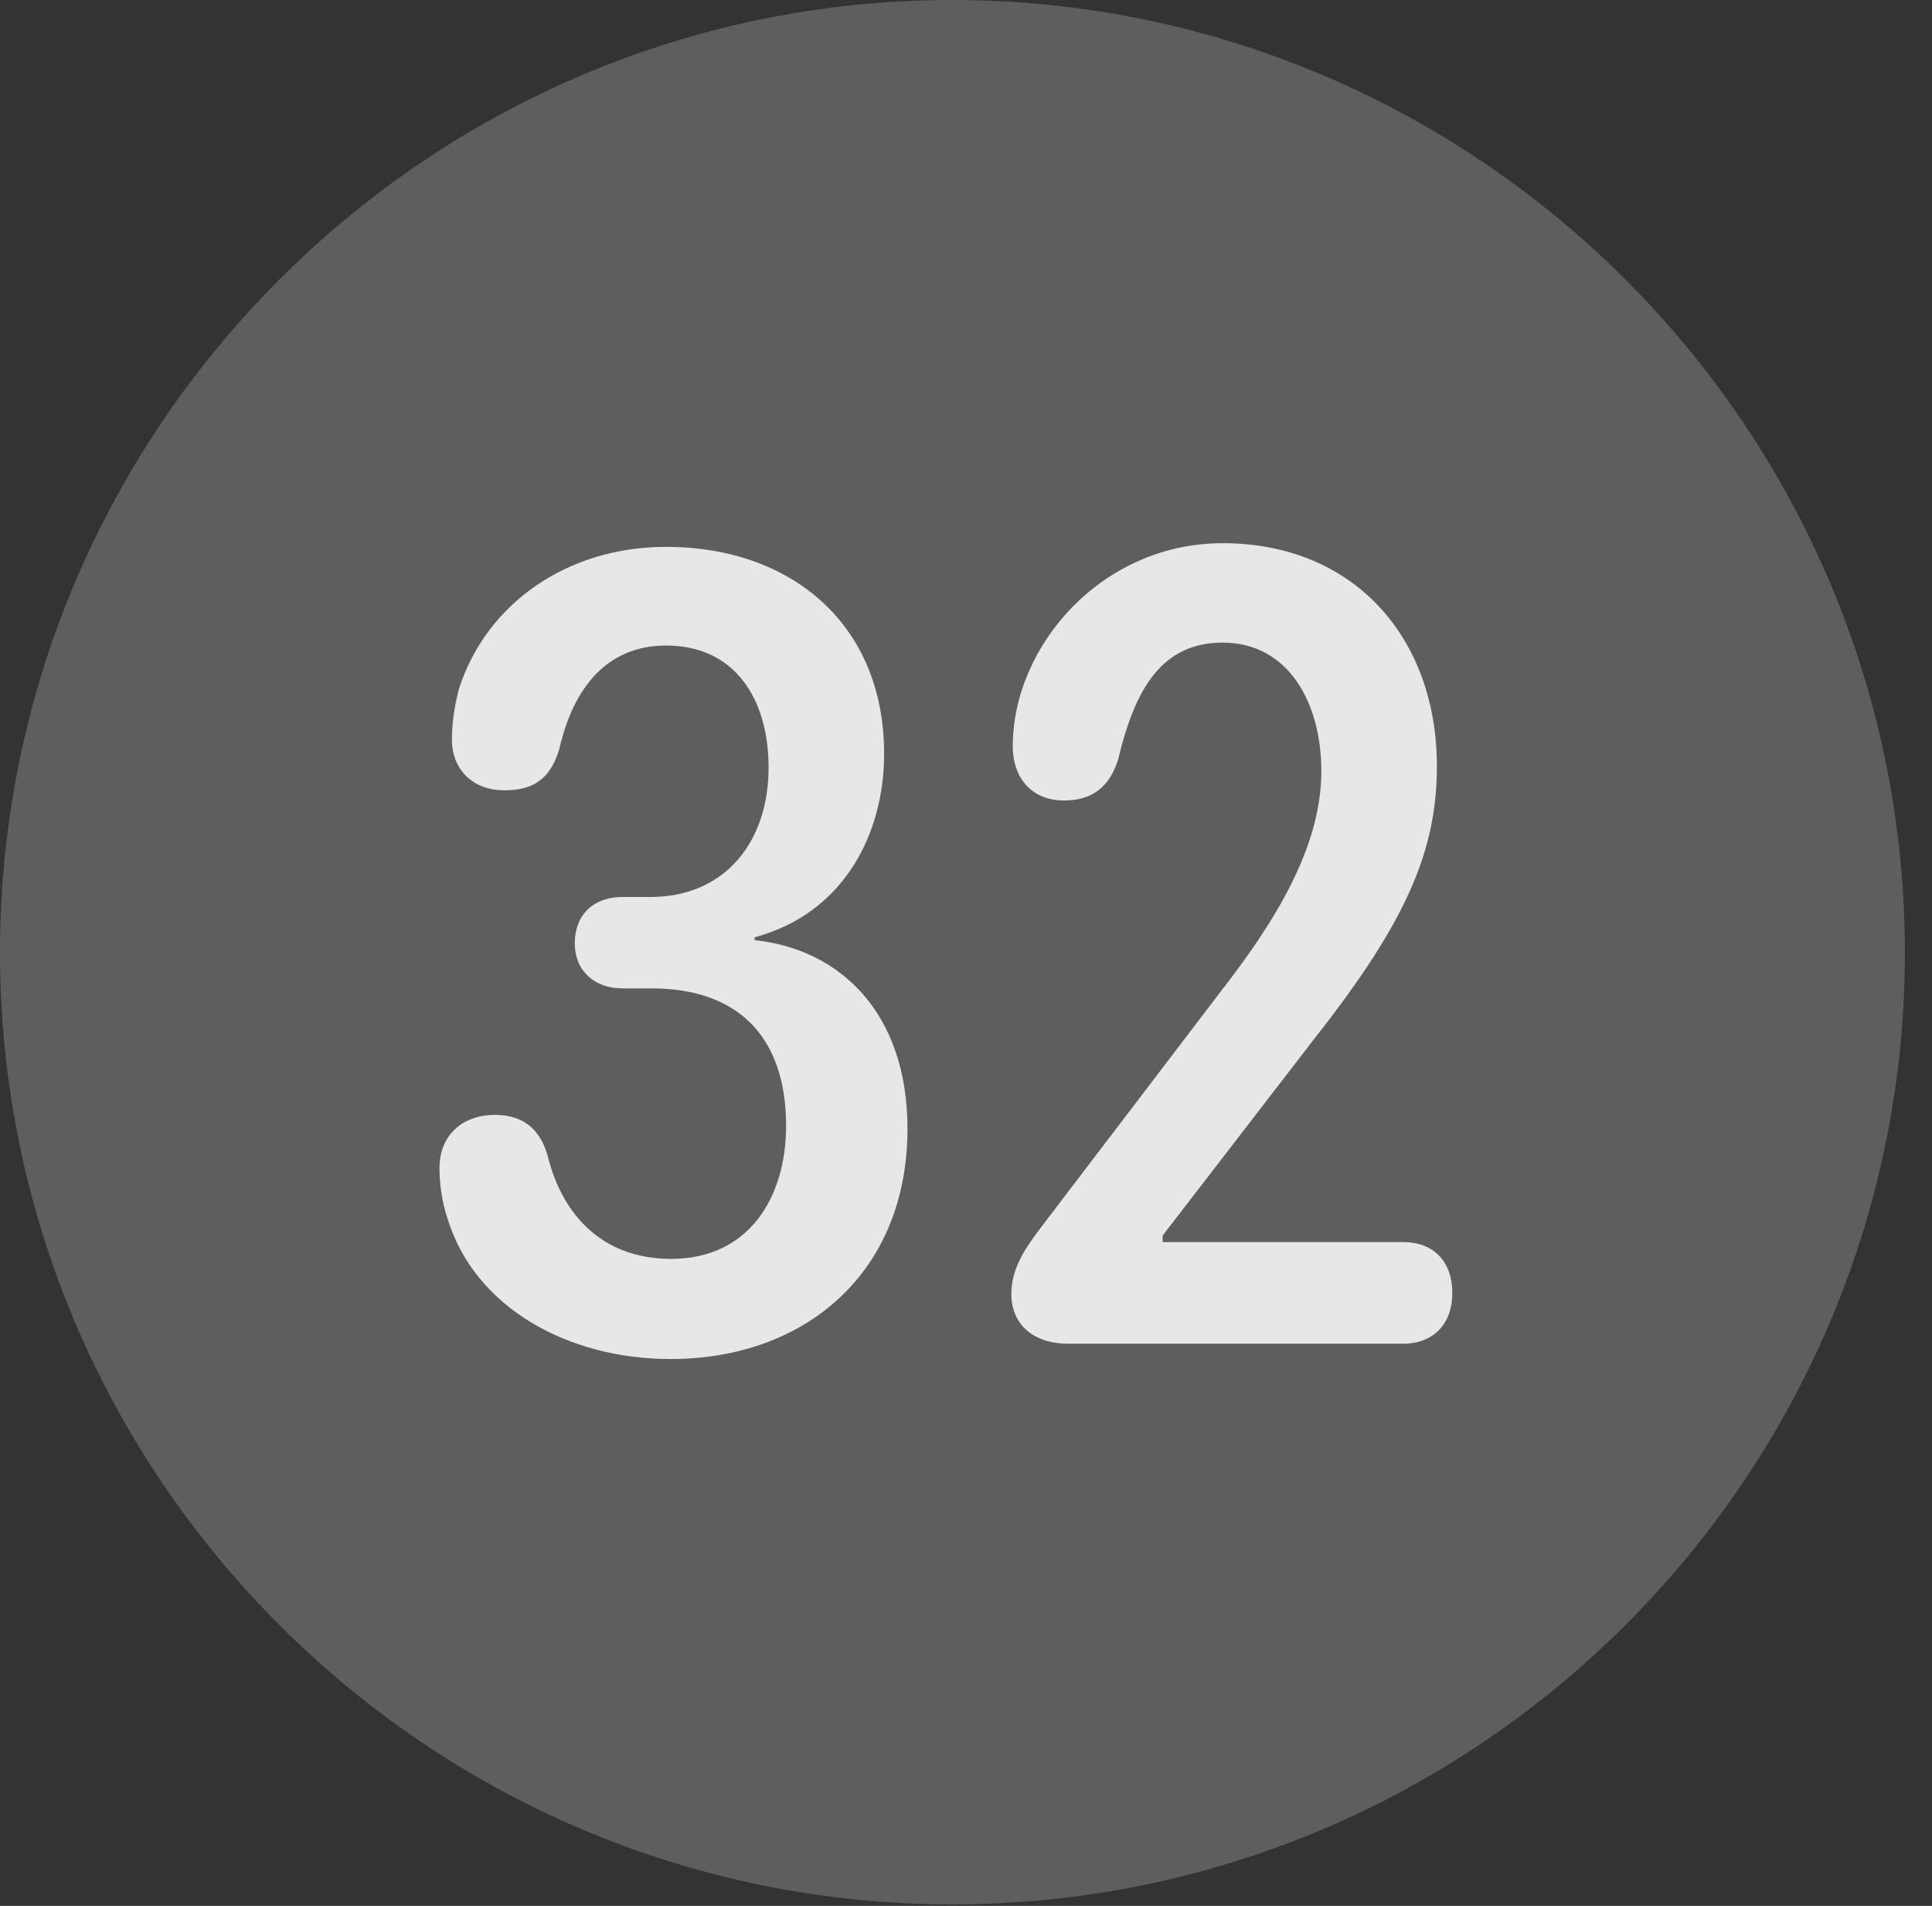 <?xml version="1.0" encoding="UTF-8"?>
<!--Generator: Apple Native CoreSVG 341-->
<!DOCTYPE svg
PUBLIC "-//W3C//DTD SVG 1.1//EN"
       "http://www.w3.org/Graphics/SVG/1.1/DTD/svg11.dtd">
<svg version="1.1" xmlns="http://www.w3.org/2000/svg" xmlns:xlink="http://www.w3.org/1999/xlink" viewBox="0 0 25.801 25.459">
 <rect x="0" y="0" width="25.801" height="25.459" fill="#333333" stroke="none"/>
 <g>
  <rect height="25.459" opacity="0" width="25.801" x="0" y="0"/>
  <path d="M12.715 25.439C19.727 25.439 25.439 19.727 25.439 12.725C25.439 5.713 19.727 0 12.715 0C5.713 0 0 5.713 0 12.725C0 19.727 5.713 25.439 12.715 25.439Z" fill="white" fill-opacity="0.212"/>
  <path d="M8.955 18.154C7.578 18.154 6.338 17.461 5.977 16.279C5.908 16.074 5.869 15.83 5.869 15.605C5.869 15.166 6.172 14.893 6.611 14.893C6.992 14.893 7.227 15.088 7.324 15.479C7.49 16.123 7.959 16.816 8.965 16.816C10 16.816 10.498 15.996 10.498 15.039C10.498 13.838 9.844 13.203 8.701 13.203L8.311 13.203C7.939 13.203 7.676 12.969 7.676 12.598C7.676 12.227 7.92 11.982 8.311 11.982L8.682 11.982C9.688 11.982 10.264 11.24 10.264 10.254C10.264 9.336 9.814 8.623 8.896 8.623C8.105 8.623 7.656 9.189 7.471 10C7.354 10.391 7.139 10.557 6.738 10.557C6.289 10.557 6.035 10.254 6.035 9.883C6.035 9.678 6.064 9.443 6.133 9.189C6.504 8.057 7.578 7.305 8.896 7.305C10.557 7.305 11.807 8.33 11.807 10.068C11.807 11.162 11.25 12.207 10.078 12.52L10.078 12.559C11.211 12.676 12.119 13.525 12.119 15.078C12.119 17.002 10.752 18.154 8.955 18.154ZM14.268 17.949C13.77 17.949 13.506 17.666 13.506 17.285C13.506 16.924 13.711 16.65 13.916 16.377L16.289 13.262C17.012 12.334 17.646 11.328 17.646 10.303C17.646 9.375 17.197 8.584 16.328 8.584C15.518 8.584 15.156 9.199 14.932 10.146C14.815 10.518 14.58 10.693 14.209 10.693C13.77 10.693 13.525 10.381 13.525 9.971C13.525 8.623 14.717 7.256 16.328 7.256C18.086 7.256 19.189 8.525 19.189 10.234C19.189 11.357 18.789 12.305 17.559 13.867L15.527 16.504L15.527 16.592L18.74 16.592C19.141 16.592 19.395 16.846 19.395 17.275C19.395 17.676 19.15 17.949 18.74 17.949Z" fill="white" fill-opacity="0.85"/>
 </g>
</svg>
